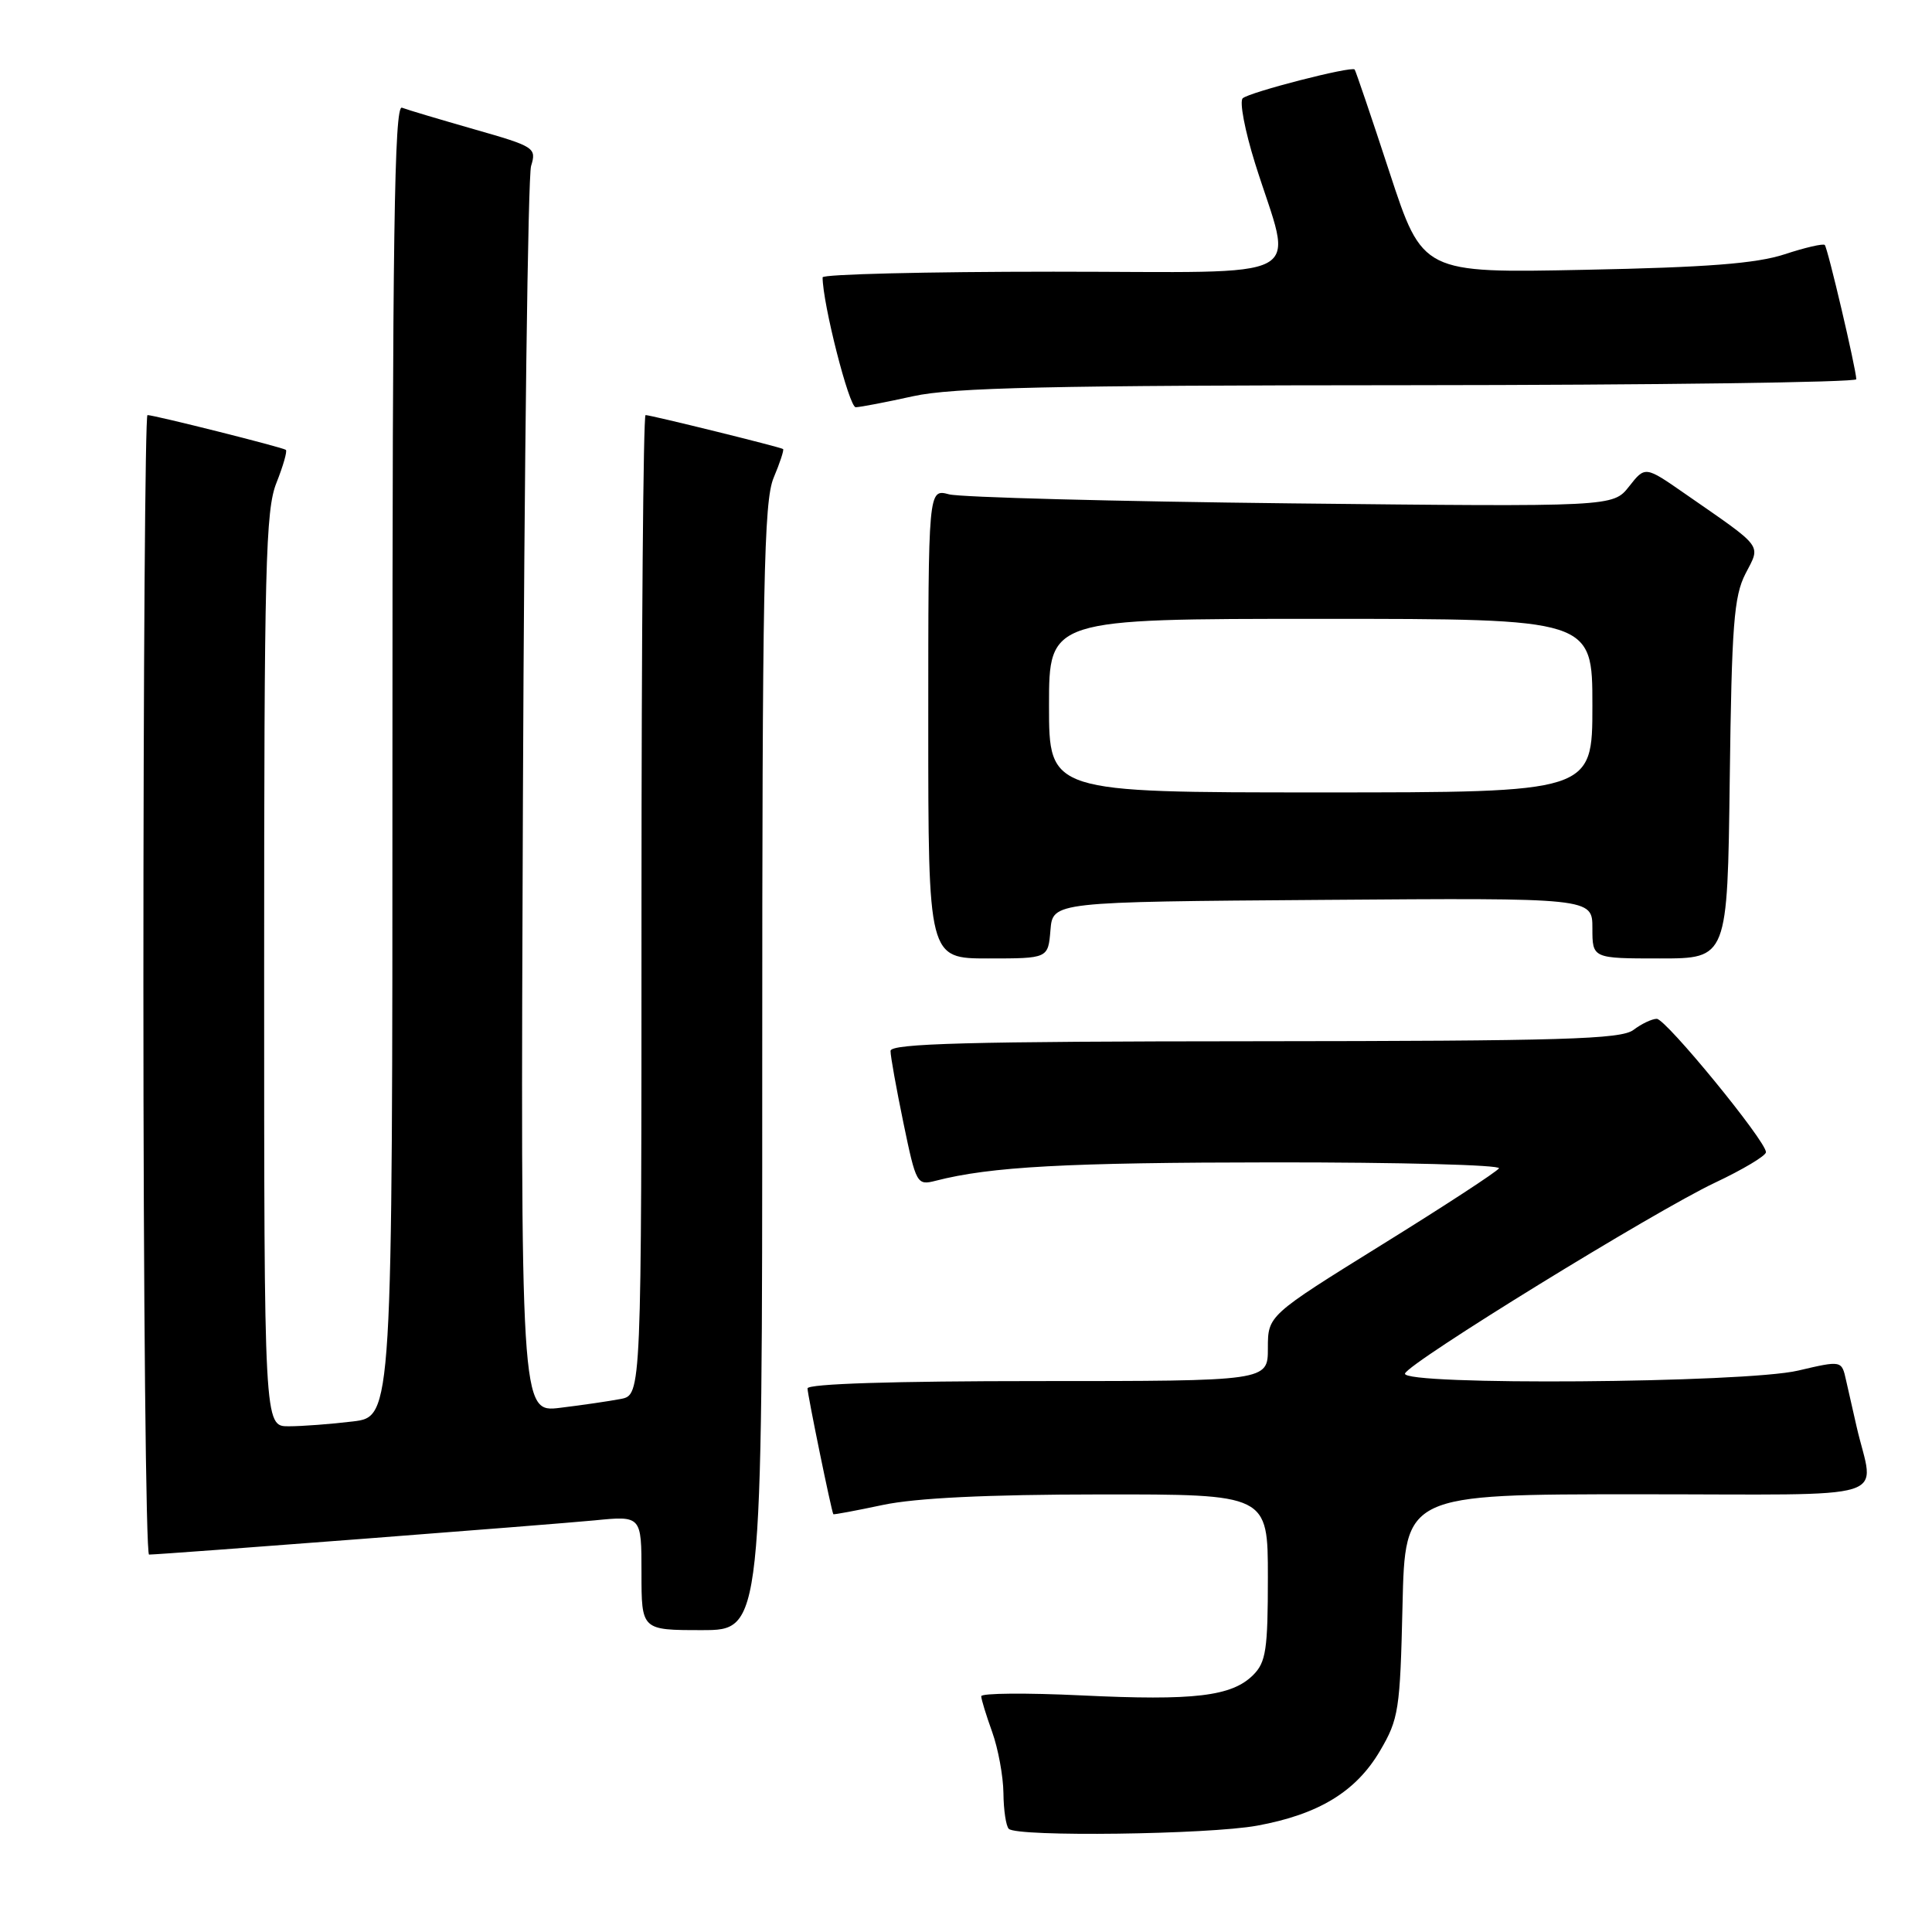 <?xml version="1.0" encoding="UTF-8" standalone="no"?>
<!DOCTYPE svg PUBLIC "-//W3C//DTD SVG 1.1//EN" "http://www.w3.org/Graphics/SVG/1.1/DTD/svg11.dtd" >
<svg xmlns="http://www.w3.org/2000/svg" xmlns:xlink="http://www.w3.org/1999/xlink" version="1.1" viewBox="0 0 256 256">
 <g >
 <path fill="currentColor"
d=" M 166.57 241.91 C 174.73 240.42 179.68 237.40 182.85 232.01 C 185.34 227.78 185.52 226.59 185.84 212.75 C 186.18 198.00 186.18 198.00 217.11 198.00 C 251.85 198.00 248.31 199.10 246.00 189.00 C 245.56 187.07 244.94 184.32 244.61 182.88 C 244.03 180.26 244.03 180.26 238.26 181.61 C 231.23 183.27 185.63 183.61 186.17 182.00 C 186.65 180.55 219.28 160.47 227.25 156.71 C 230.96 154.96 234.00 153.14 234.00 152.67 C 234.00 151.19 220.74 135.00 219.53 135.00 C 218.90 135.00 217.51 135.66 216.44 136.47 C 214.80 137.71 207.09 137.94 166.25 137.97 C 128.34 137.99 118.00 138.27 118.00 139.25 C 117.99 139.94 118.77 144.24 119.71 148.80 C 121.39 156.90 121.50 157.09 123.97 156.46 C 131.26 154.58 141.27 154.04 168.81 154.02 C 185.48 154.01 198.89 154.36 198.62 154.81 C 198.34 155.26 191.34 159.83 183.06 164.96 C 168.00 174.31 168.00 174.31 168.00 178.65 C 168.00 183.00 168.00 183.00 137.50 183.00 C 118.43 183.00 107.00 183.36 107.00 183.97 C 107.00 184.79 110.16 200.20 110.42 200.64 C 110.46 200.72 113.42 200.17 117.00 199.41 C 121.37 198.49 130.78 198.03 145.75 198.02 C 168.00 198.00 168.00 198.00 168.00 209.00 C 168.00 218.56 167.75 220.25 166.06 221.94 C 163.22 224.78 158.25 225.37 143.31 224.65 C 135.99 224.30 130.01 224.35 130.02 224.76 C 130.02 225.17 130.68 227.30 131.47 229.50 C 132.26 231.70 132.93 235.34 132.96 237.58 C 132.98 239.83 133.30 241.97 133.67 242.33 C 134.75 243.42 160.13 243.09 166.57 241.91 Z  M 101.00 141.47 C 101.00 77.19 101.21 66.44 102.51 63.31 C 103.35 61.32 103.91 59.60 103.76 59.50 C 103.42 59.24 86.23 55.00 85.54 55.00 C 85.24 55.00 85.00 84.21 85.00 119.92 C 85.00 184.84 85.00 184.84 82.25 185.37 C 80.74 185.66 77.13 186.19 74.23 186.54 C 68.97 187.19 68.97 187.19 69.29 105.85 C 69.47 61.11 69.96 23.38 70.37 22.00 C 71.11 19.58 70.85 19.42 62.83 17.13 C 58.26 15.82 53.95 14.54 53.26 14.27 C 52.25 13.88 52.00 31.25 52.00 100.75 C 52.00 187.72 52.00 187.72 46.75 188.35 C 43.86 188.70 40.04 188.99 38.25 188.99 C 35.00 189.00 35.00 189.00 35.00 128.52 C 35.00 75.02 35.19 67.57 36.63 63.98 C 37.52 61.74 38.08 59.78 37.88 59.61 C 37.48 59.28 20.44 55.00 19.54 55.00 C 19.24 55.00 19.00 88.97 19.00 130.50 C 19.00 172.03 19.34 206.00 19.75 205.99 C 21.63 205.97 73.19 202.00 78.75 201.46 C 85.00 200.84 85.00 200.84 85.00 208.42 C 85.00 216.00 85.00 216.00 93.00 216.00 C 101.00 216.00 101.00 216.00 101.00 141.47 Z  M 139.19 123.25 C 139.50 119.50 139.50 119.50 175.25 119.24 C 211.00 118.97 211.00 118.97 211.00 122.99 C 211.00 127.00 211.00 127.00 219.95 127.00 C 228.90 127.00 228.90 127.00 229.20 103.25 C 229.46 82.81 229.75 79.02 231.28 76.03 C 233.32 72.07 233.83 72.75 223.24 65.40 C 217.99 61.75 217.99 61.75 215.86 64.46 C 213.73 67.16 213.73 67.16 171.11 66.70 C 147.68 66.44 127.26 65.90 125.75 65.50 C 123.00 64.77 123.00 64.77 123.00 95.88 C 123.00 127.00 123.00 127.00 130.94 127.00 C 138.88 127.00 138.88 127.00 139.19 123.25 Z  M 121.00 52.50 C 126.22 51.35 139.18 51.06 186.75 51.04 C 219.34 51.02 245.99 50.66 245.97 50.25 C 245.92 48.79 242.18 32.84 241.79 32.46 C 241.58 32.25 239.18 32.80 236.45 33.70 C 232.72 34.92 226.19 35.43 210.00 35.75 C 188.50 36.19 188.50 36.19 184.12 22.84 C 181.72 15.50 179.63 9.37 179.50 9.21 C 179.09 8.73 165.58 12.21 164.67 13.02 C 164.21 13.43 164.95 17.30 166.30 21.63 C 171.33 37.68 174.46 36.00 139.58 36.00 C 122.76 36.00 109.00 36.34 109.00 36.75 C 109.00 40.19 112.51 53.99 113.39 53.96 C 114.00 53.95 117.42 53.29 121.00 52.50 Z  M 139.00 93.50 C 139.00 82.00 139.00 82.00 175.00 82.00 C 211.00 82.00 211.00 82.00 211.00 93.50 C 211.00 105.00 211.00 105.00 175.00 105.00 C 139.00 105.00 139.00 105.00 139.00 93.50 Z "/>
</g>
</svg>